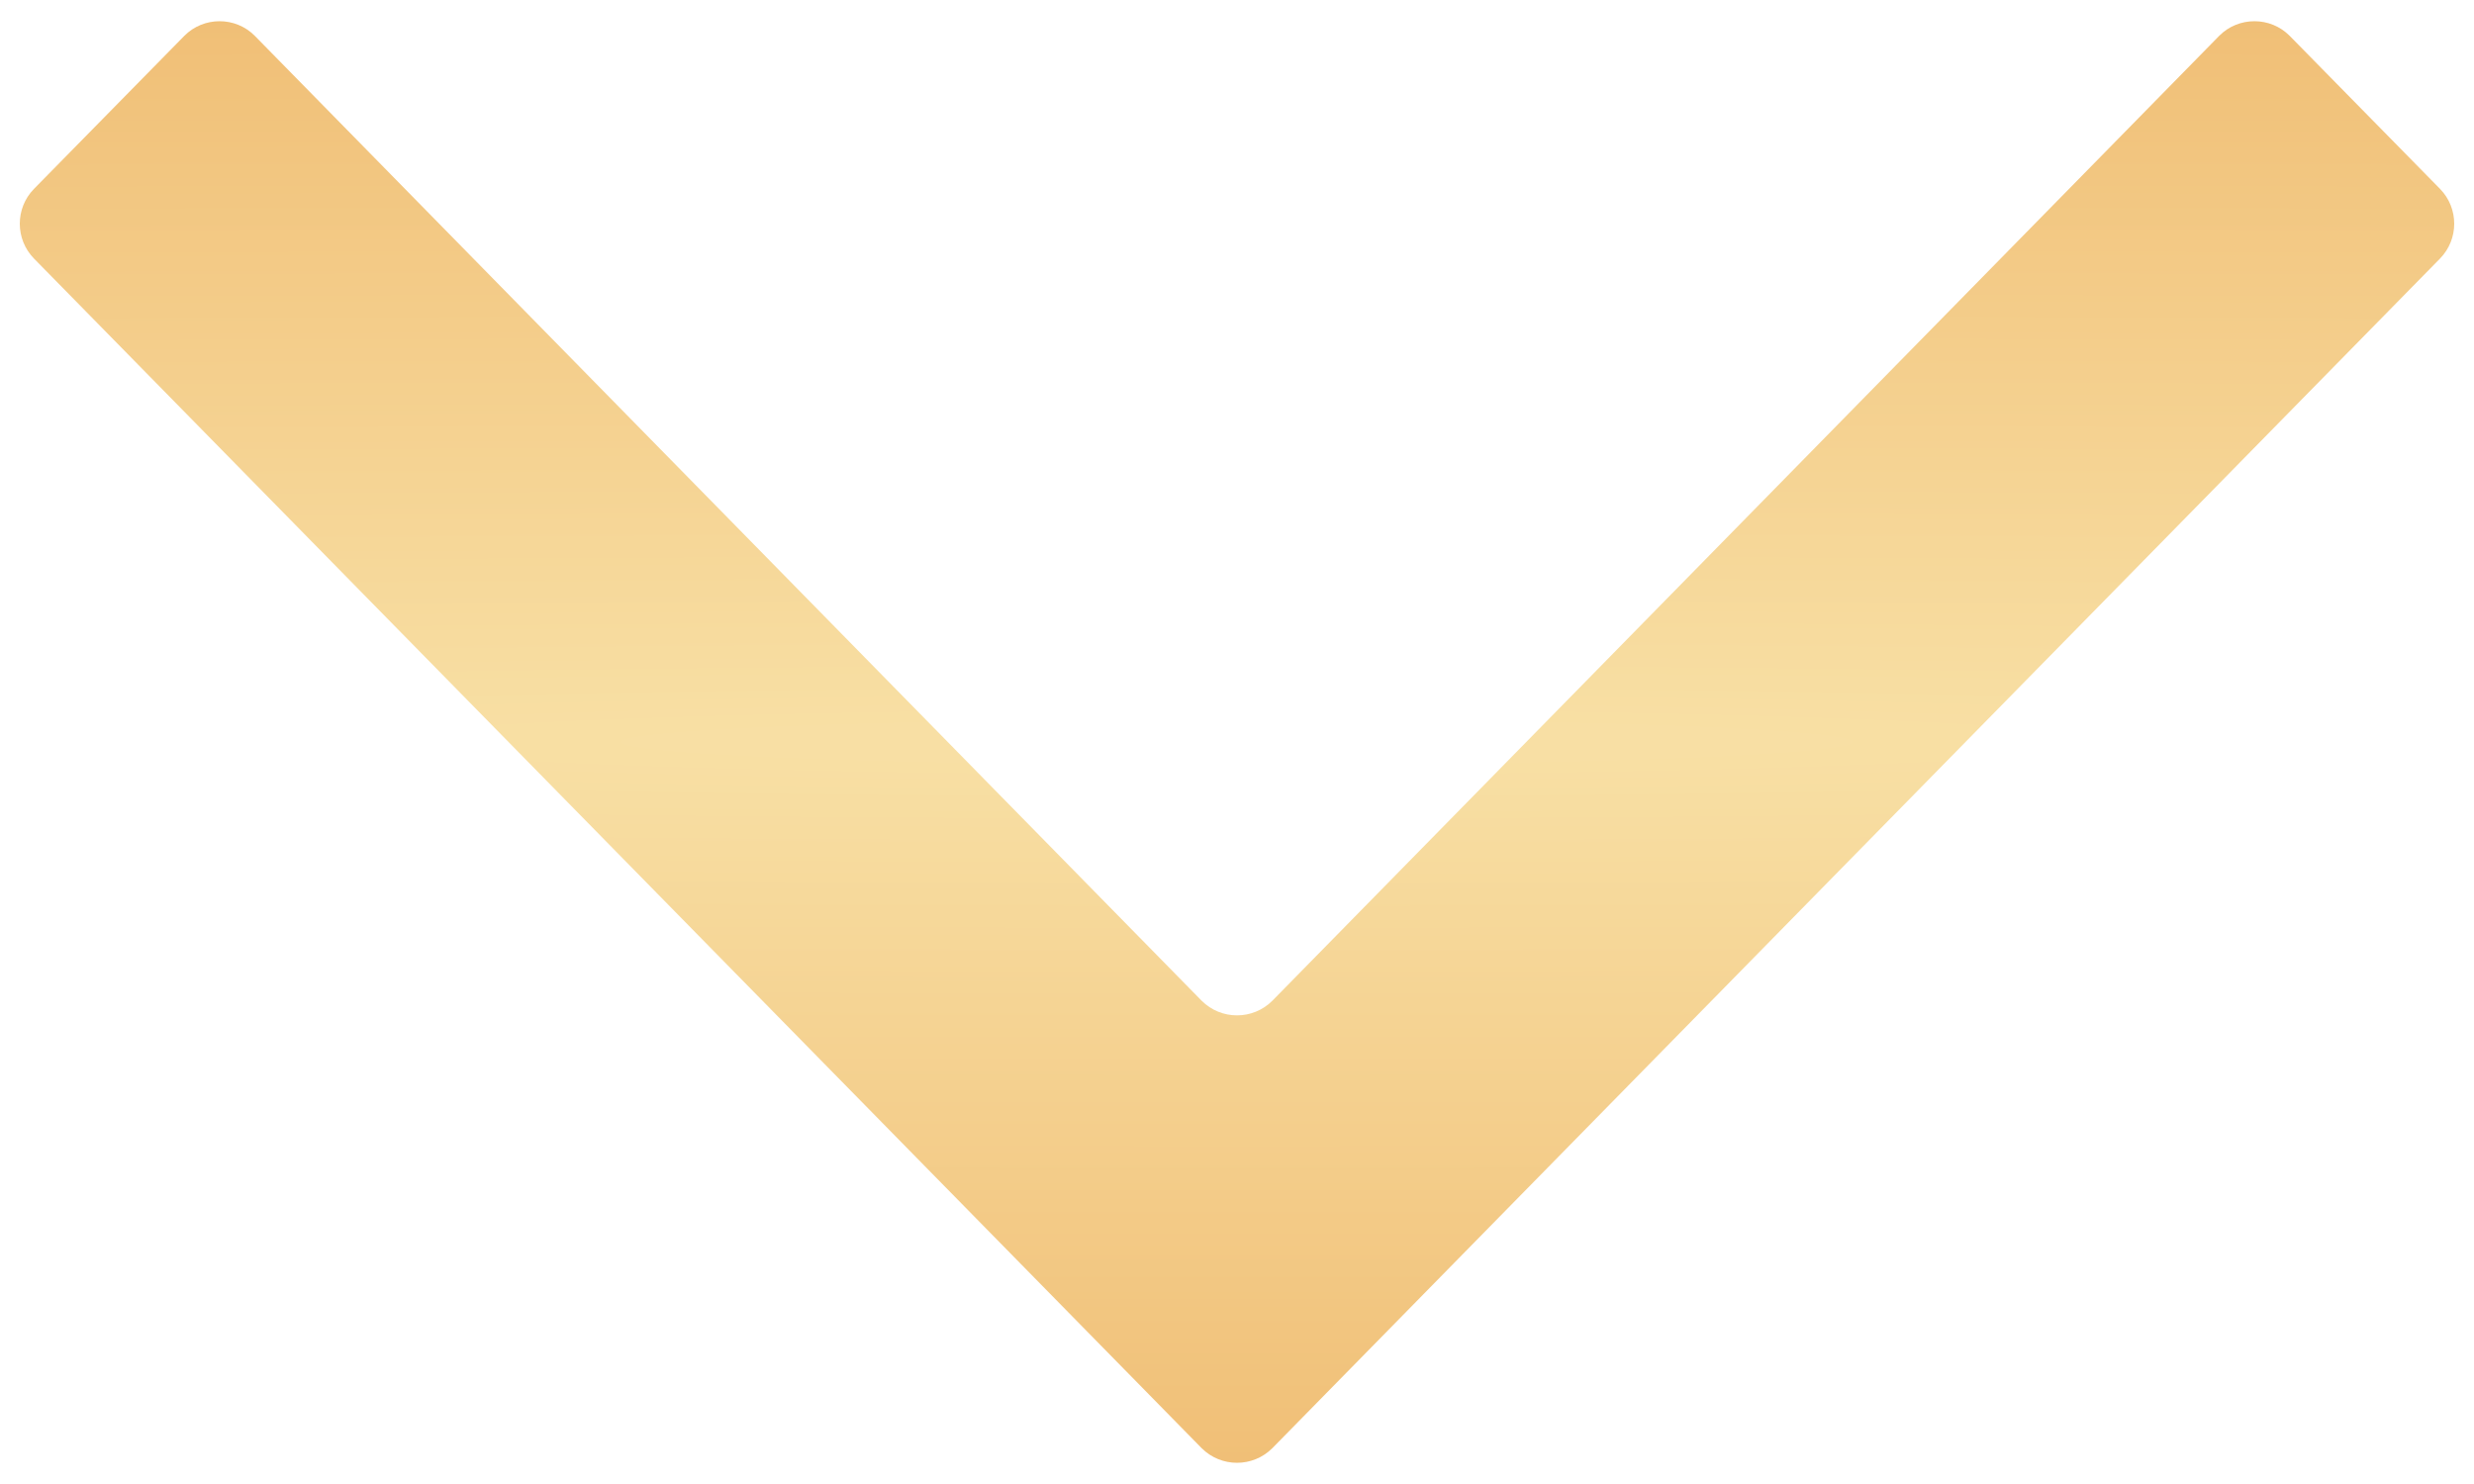 <svg width="10" height="6" viewBox="0 0 10 6" fill="none" xmlns="http://www.w3.org/2000/svg">
<path d="M9.863 0.764C9.939 0.842 9.939 0.967 9.863 1.045L5.143 5.855C5.064 5.934 4.936 5.934 4.857 5.855L0.137 1.045C0.061 0.967 0.061 0.842 0.137 0.764L0.745 0.145C0.823 0.066 0.952 0.066 1.03 0.145L4.857 4.046C4.936 4.125 5.064 4.125 5.143 4.046L8.97 0.145C9.048 0.066 9.177 0.066 9.255 0.145L9.863 0.764Z" fill="url(#paint0_radial_2670_2116)"/>
<defs>
<radialGradient id="paint0_radial_2670_2116" cx="0" cy="0" r="1" gradientUnits="userSpaceOnUse" gradientTransform="translate(5 3) rotate(-90) scale(4.983 124.062)">
<stop stop-color="#F8E0A5"/>
<stop offset="1" stop-color="#EBA856"/>
</radialGradient>
</defs>
</svg>
